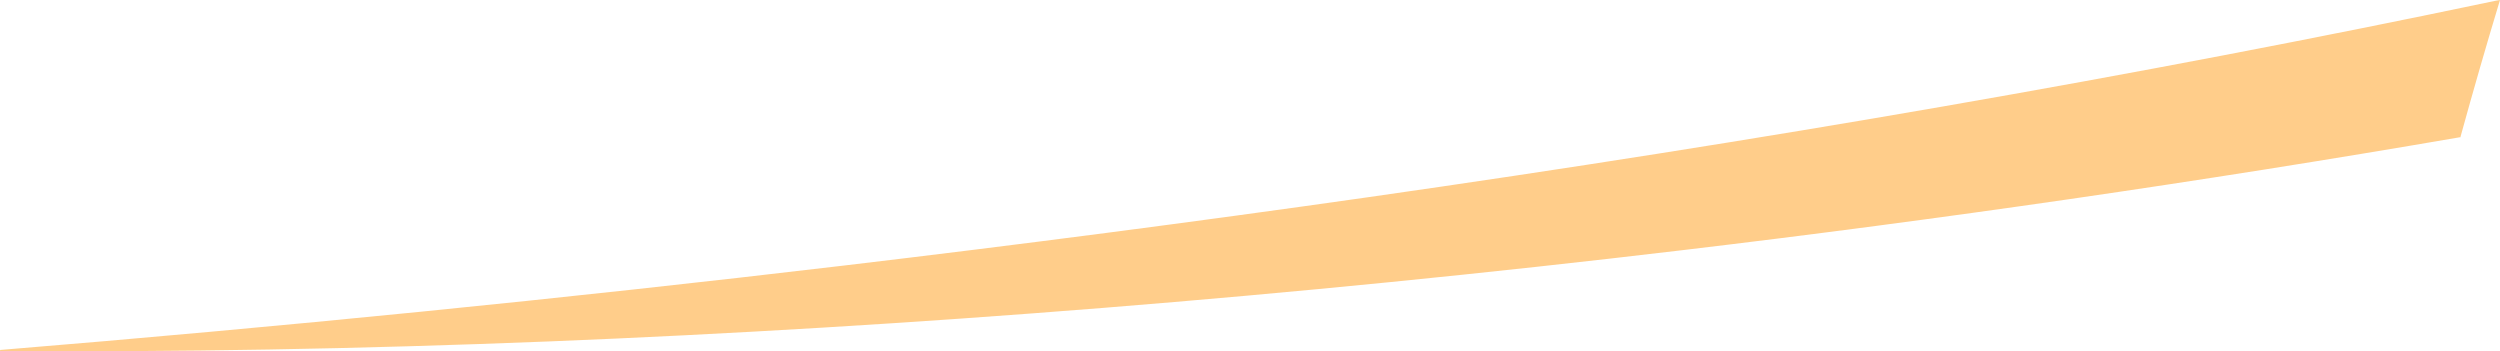 <?xml version="1.0" encoding="iso-8859-1"?>
<!-- Generator: Adobe Illustrator 16.0.0, SVG Export Plug-In . SVG Version: 6.00 Build 0)  -->
<!DOCTYPE svg PUBLIC "-//W3C//DTD SVG 1.1//EN" "http://www.w3.org/Graphics/SVG/1.1/DTD/svg11.dtd">
<svg version="1.1" id="Layer_1" xmlns="http://www.w3.org/2000/svg" xmlns:xlink="http://www.w3.org/1999/xlink" x="0px" y="0px"
	 width="32.125px" height="4.514px" viewBox="0 0 32.125 4.514" style="enable-background:new 0 0 32.125 4.514;"
	 xml:space="preserve">
<path style="fill:#FFCD8A;" d="M7.064,4.387C4.609,4.485,2.245,4.526,0,4.511l0.002-0.014C3.588,4.203,7.219,3.842,10.83,3.414
	c2.261-0.268,4.515-0.561,6.745-0.879c5.001-0.714,9.888-1.557,14.487-2.524L32.125,0c-0.174,0.574-0.343,1.161-0.508,1.759
	l0.008,0.002c-3.356,0.578-6.707,1.062-10,1.453C16.576,3.815,11.66,4.202,7.064,4.387"/>
</svg>
